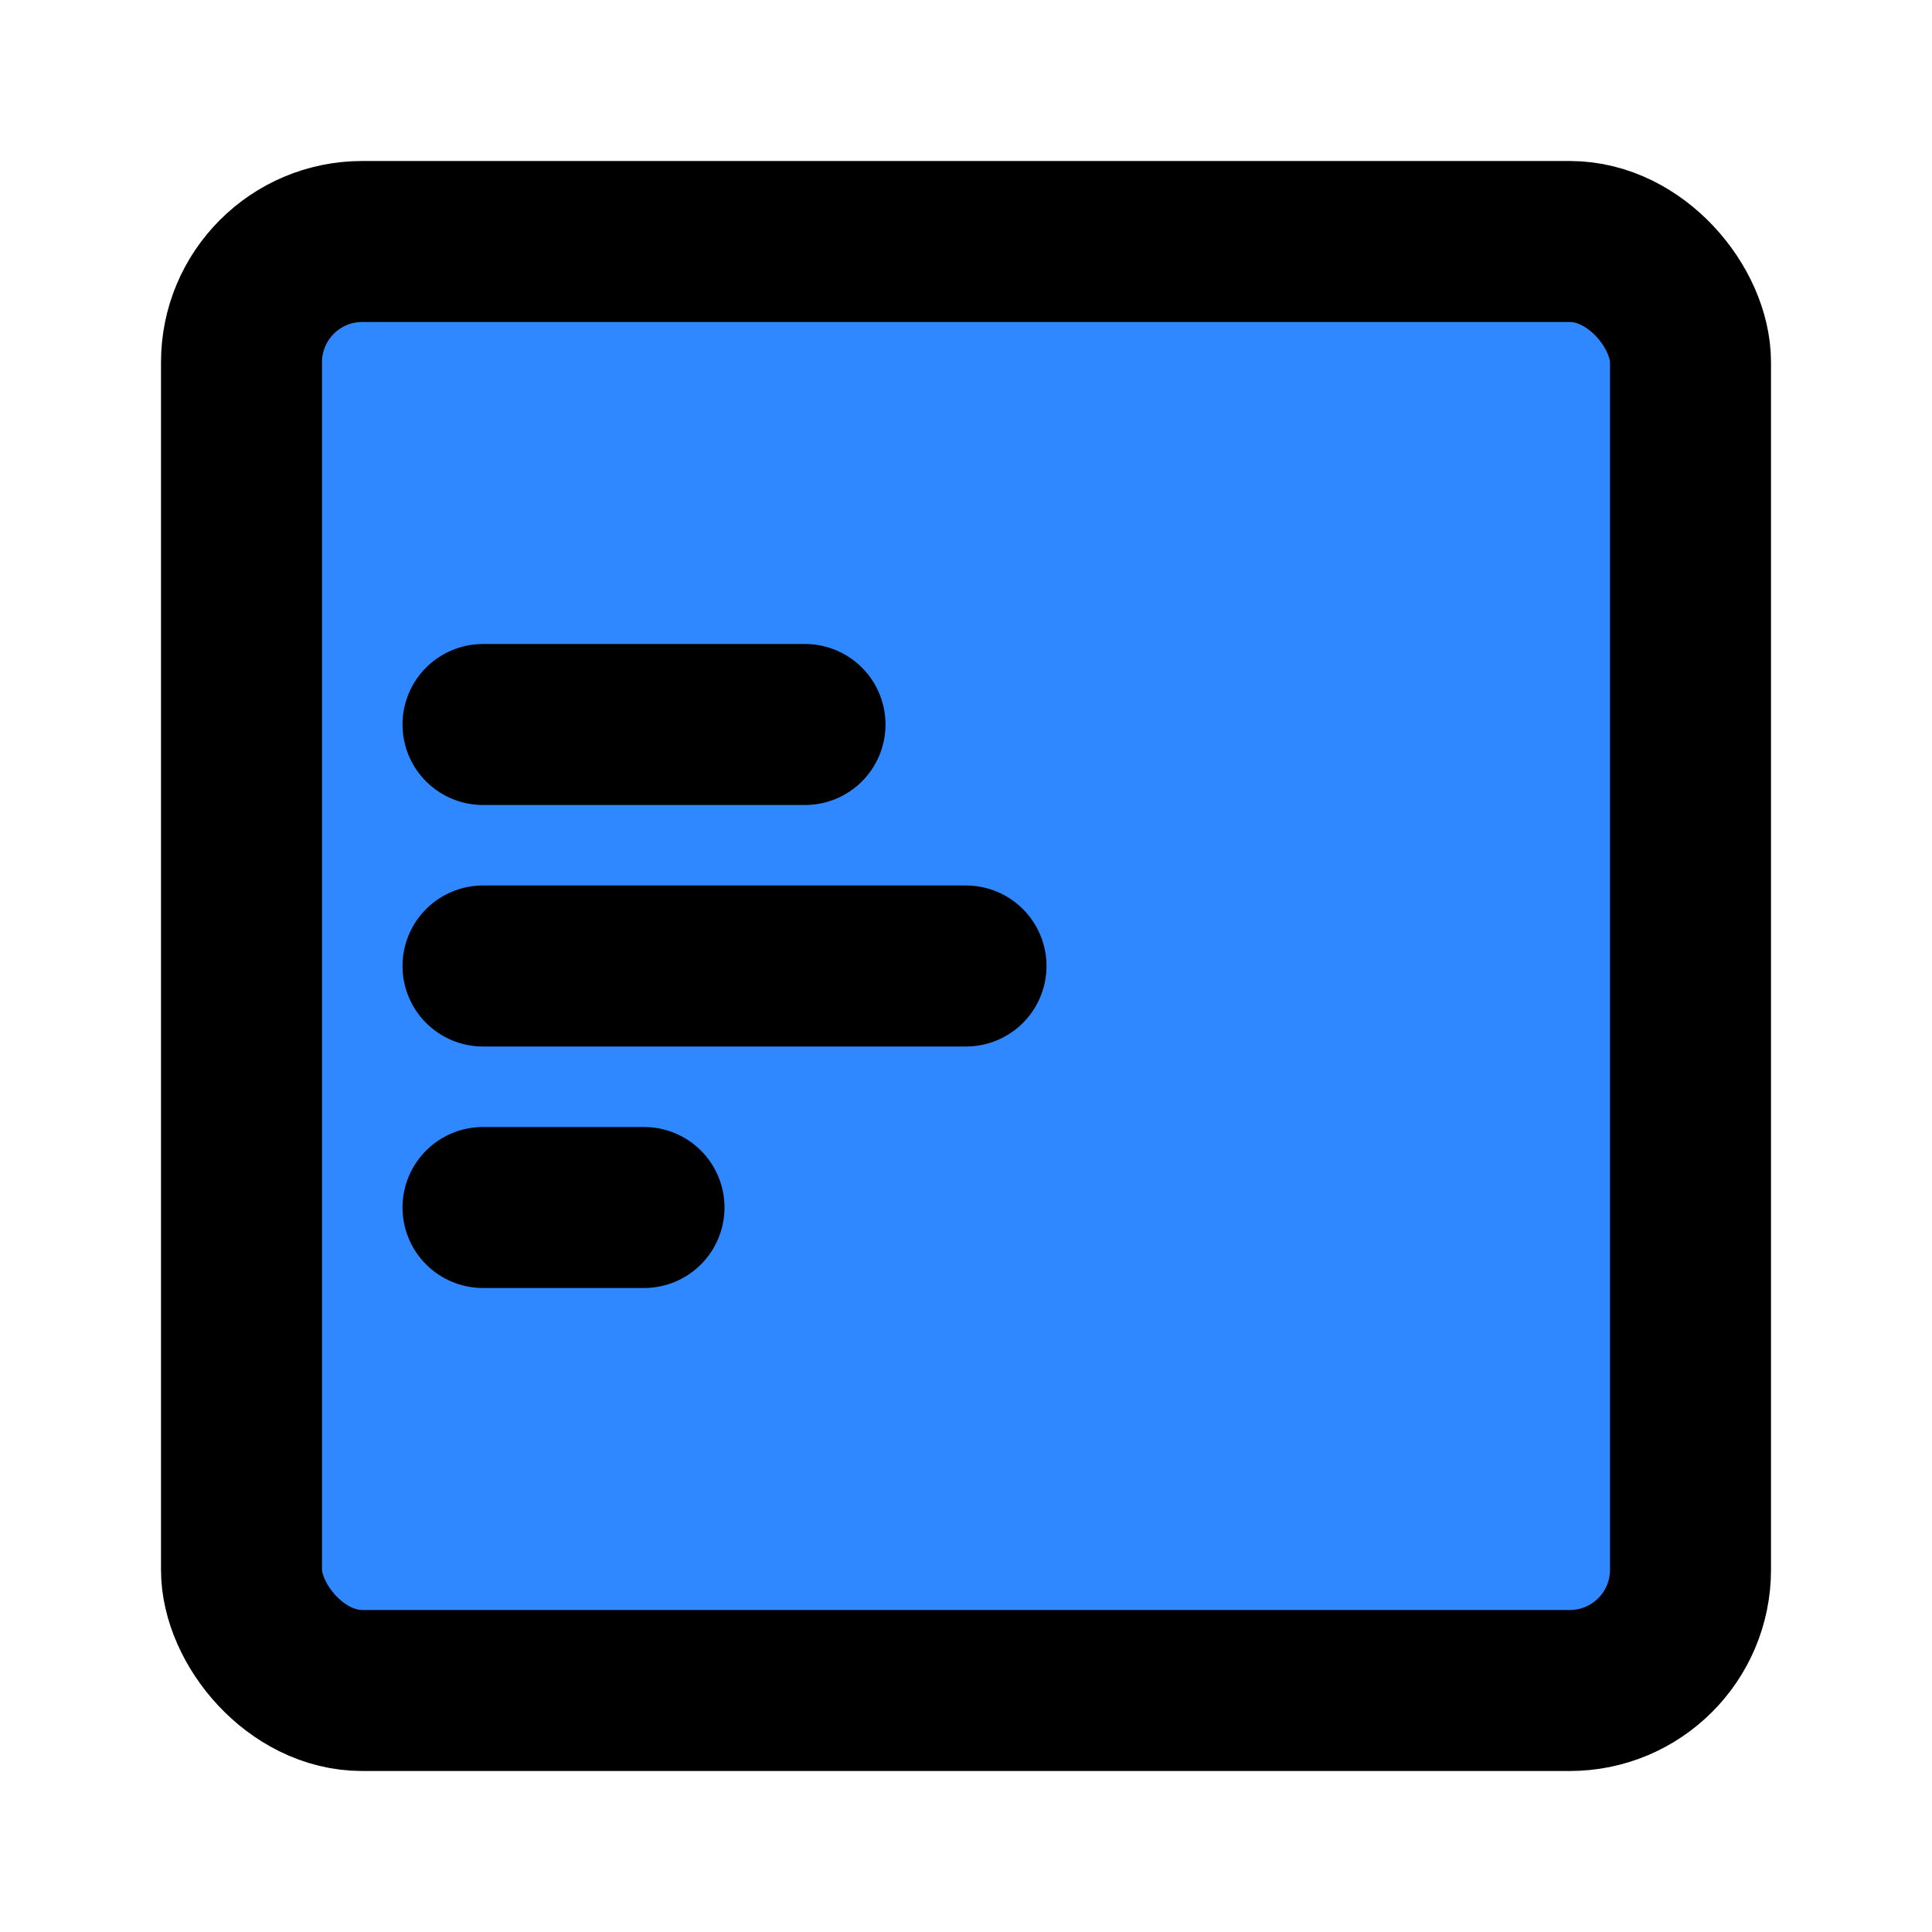 <?xml version="1.0" encoding="UTF-8"?><svg width="24" height="24" viewBox="0 0 48 48" fill="none" xmlns="http://www.w3.org/2000/svg"><rect x="6" y="6" width="36" height="36" rx="3" fill="#2F88FF" stroke="currentColor" stroke-width="4" stroke-linecap="round" stroke-linejoin="round"/><path d="M12 30H16" stroke="currentColor" stroke-width="4" stroke-linecap="round"/><path d="M12 24H24" stroke="currentColor" stroke-width="4" stroke-linecap="round"/><path d="M12 18H20" stroke="currentColor" stroke-width="4" stroke-linecap="round"/></svg>